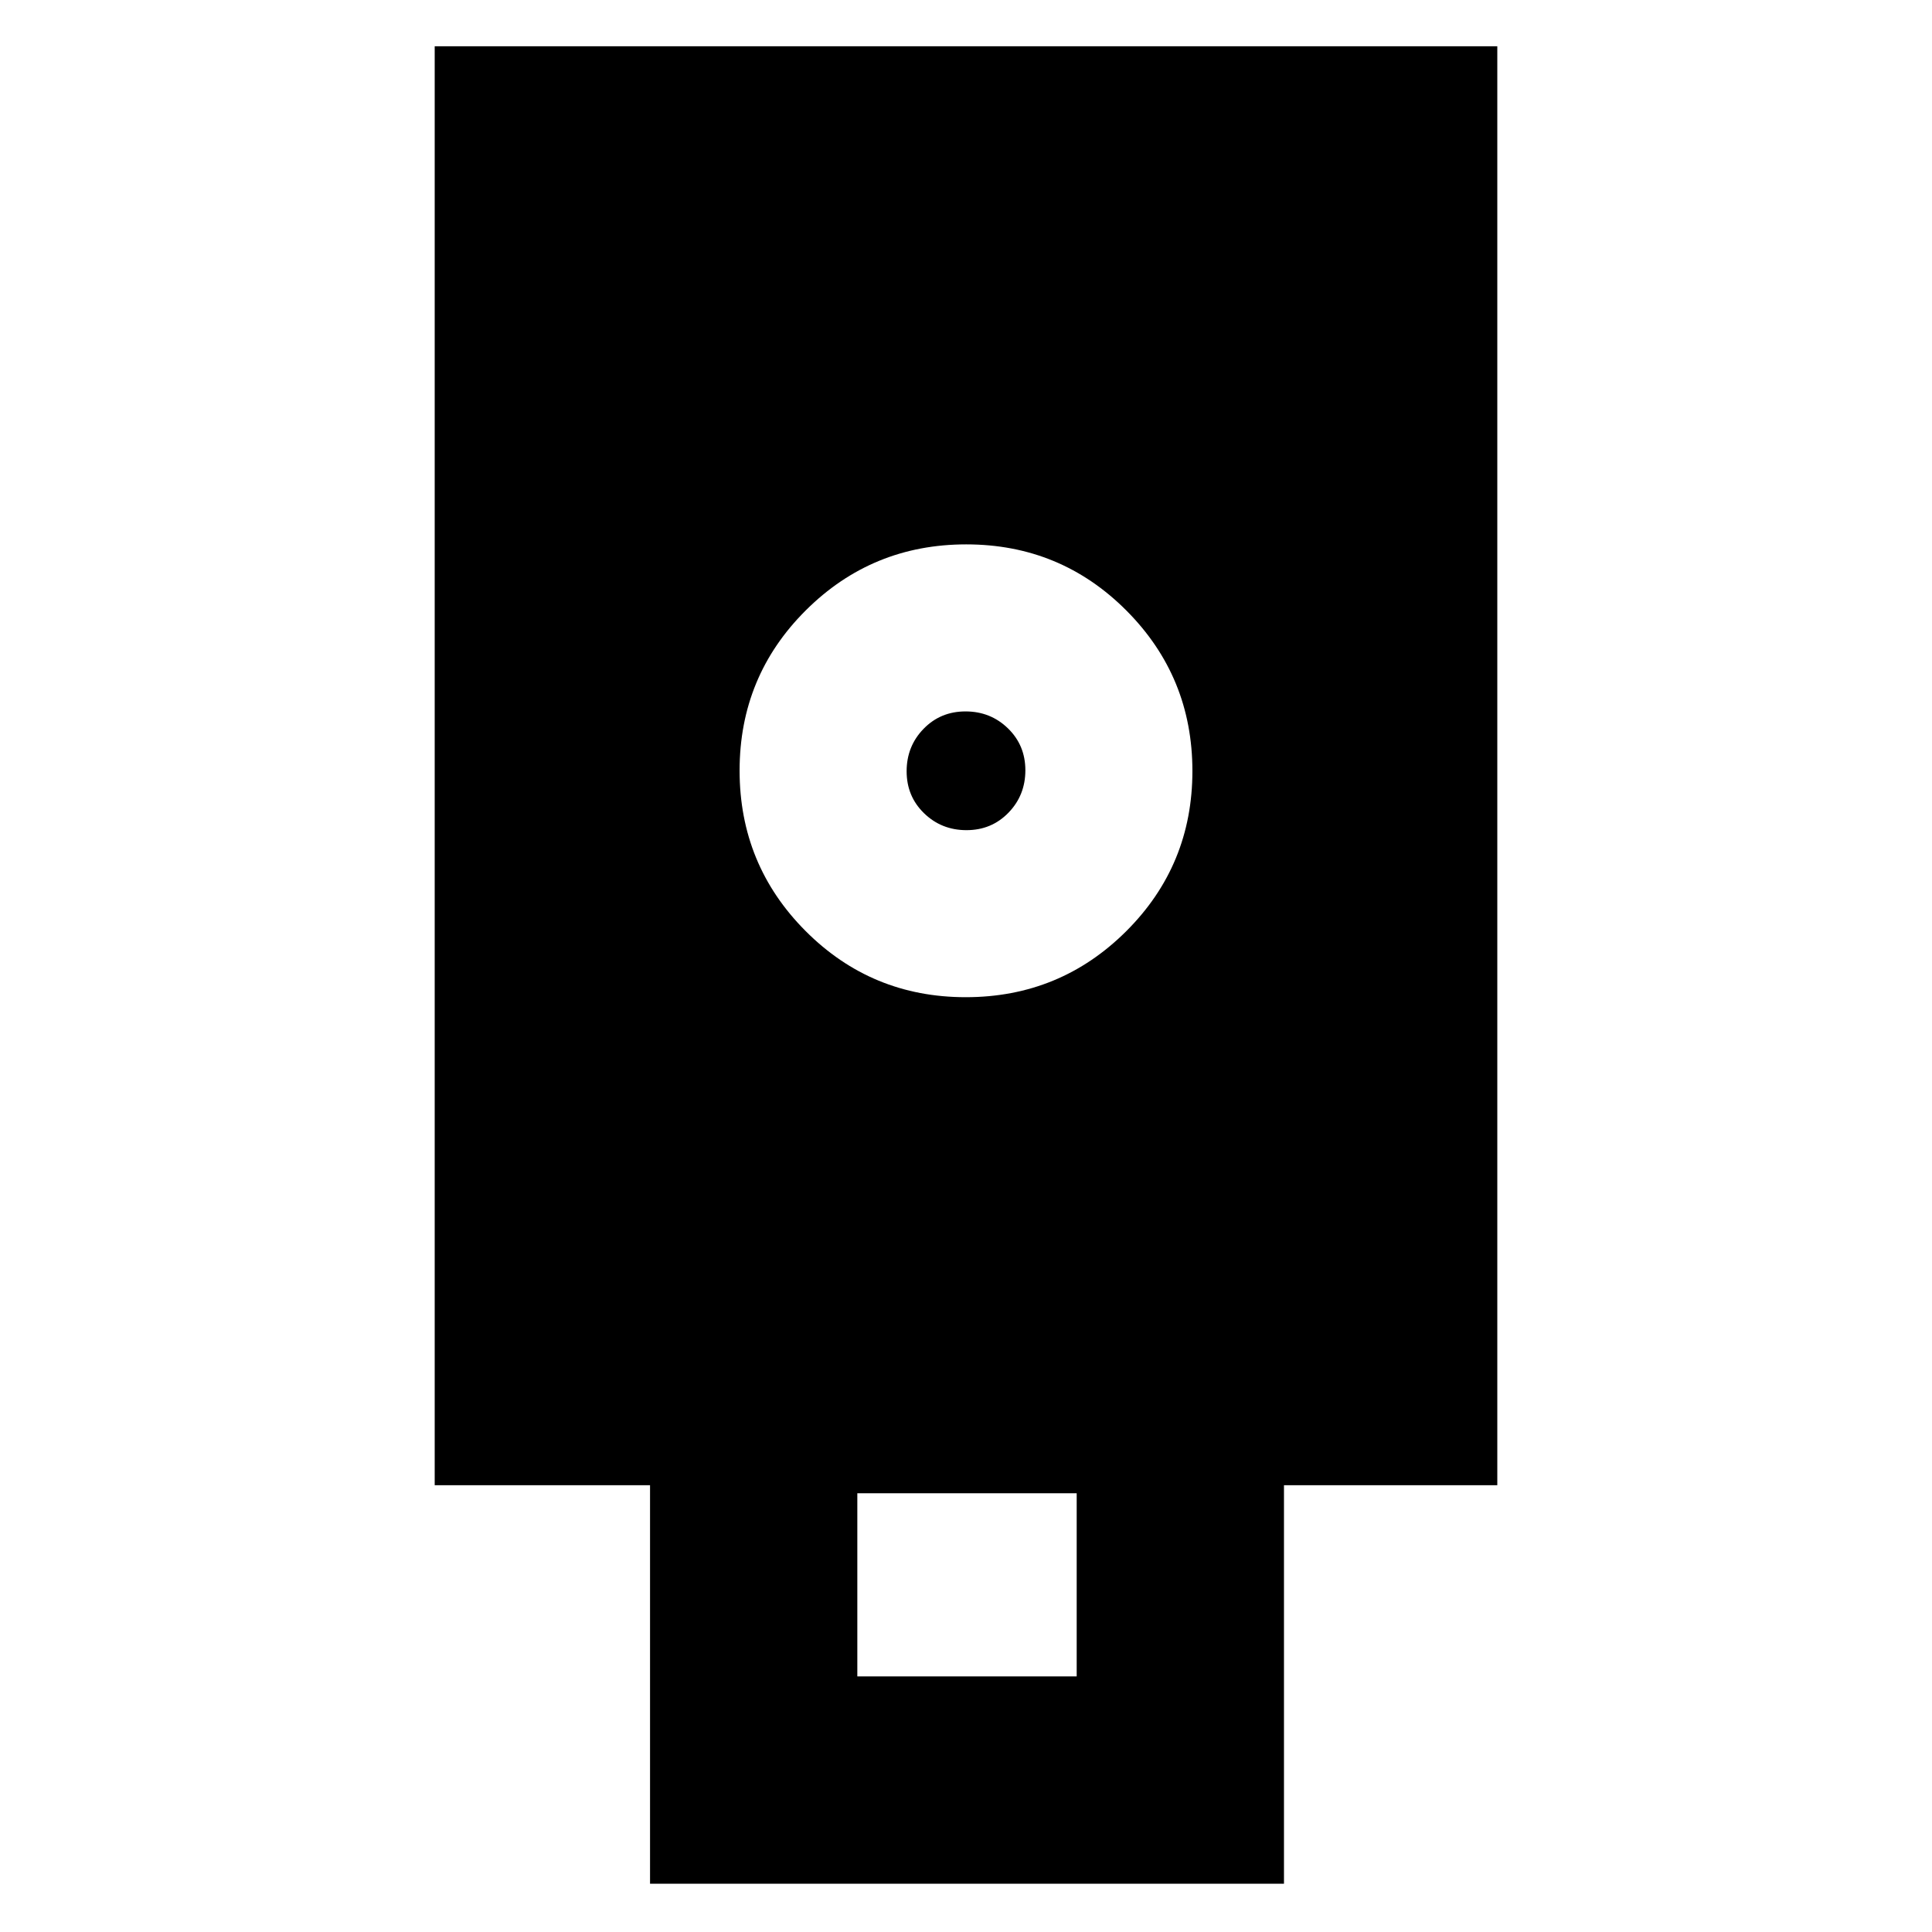 <svg xmlns="http://www.w3.org/2000/svg" height="20" viewBox="0 -960 960 960" width="20"><path d="M323-24v-198H216v-715h528v715H638v198H323Zm156.882-440.5q46.826 0 79.722-32.778 32.896-32.778 32.896-79.604t-32.778-79.722Q526.944-689.5 480.118-689.5t-79.722 32.778Q367.5-623.944 367.5-577.118t32.778 79.722q32.778 32.896 79.604 32.896ZM426-127h109v-91H426v91Zm54.246-420.5q-12.434 0-21.09-8.411-8.656-8.41-8.656-20.843 0-12.434 8.411-21.09 8.41-8.656 20.843-8.656 12.434 0 21.09 8.411 8.656 8.41 8.656 20.843 0 12.434-8.411 21.09-8.41 8.656-20.843 8.656Z"/></svg>